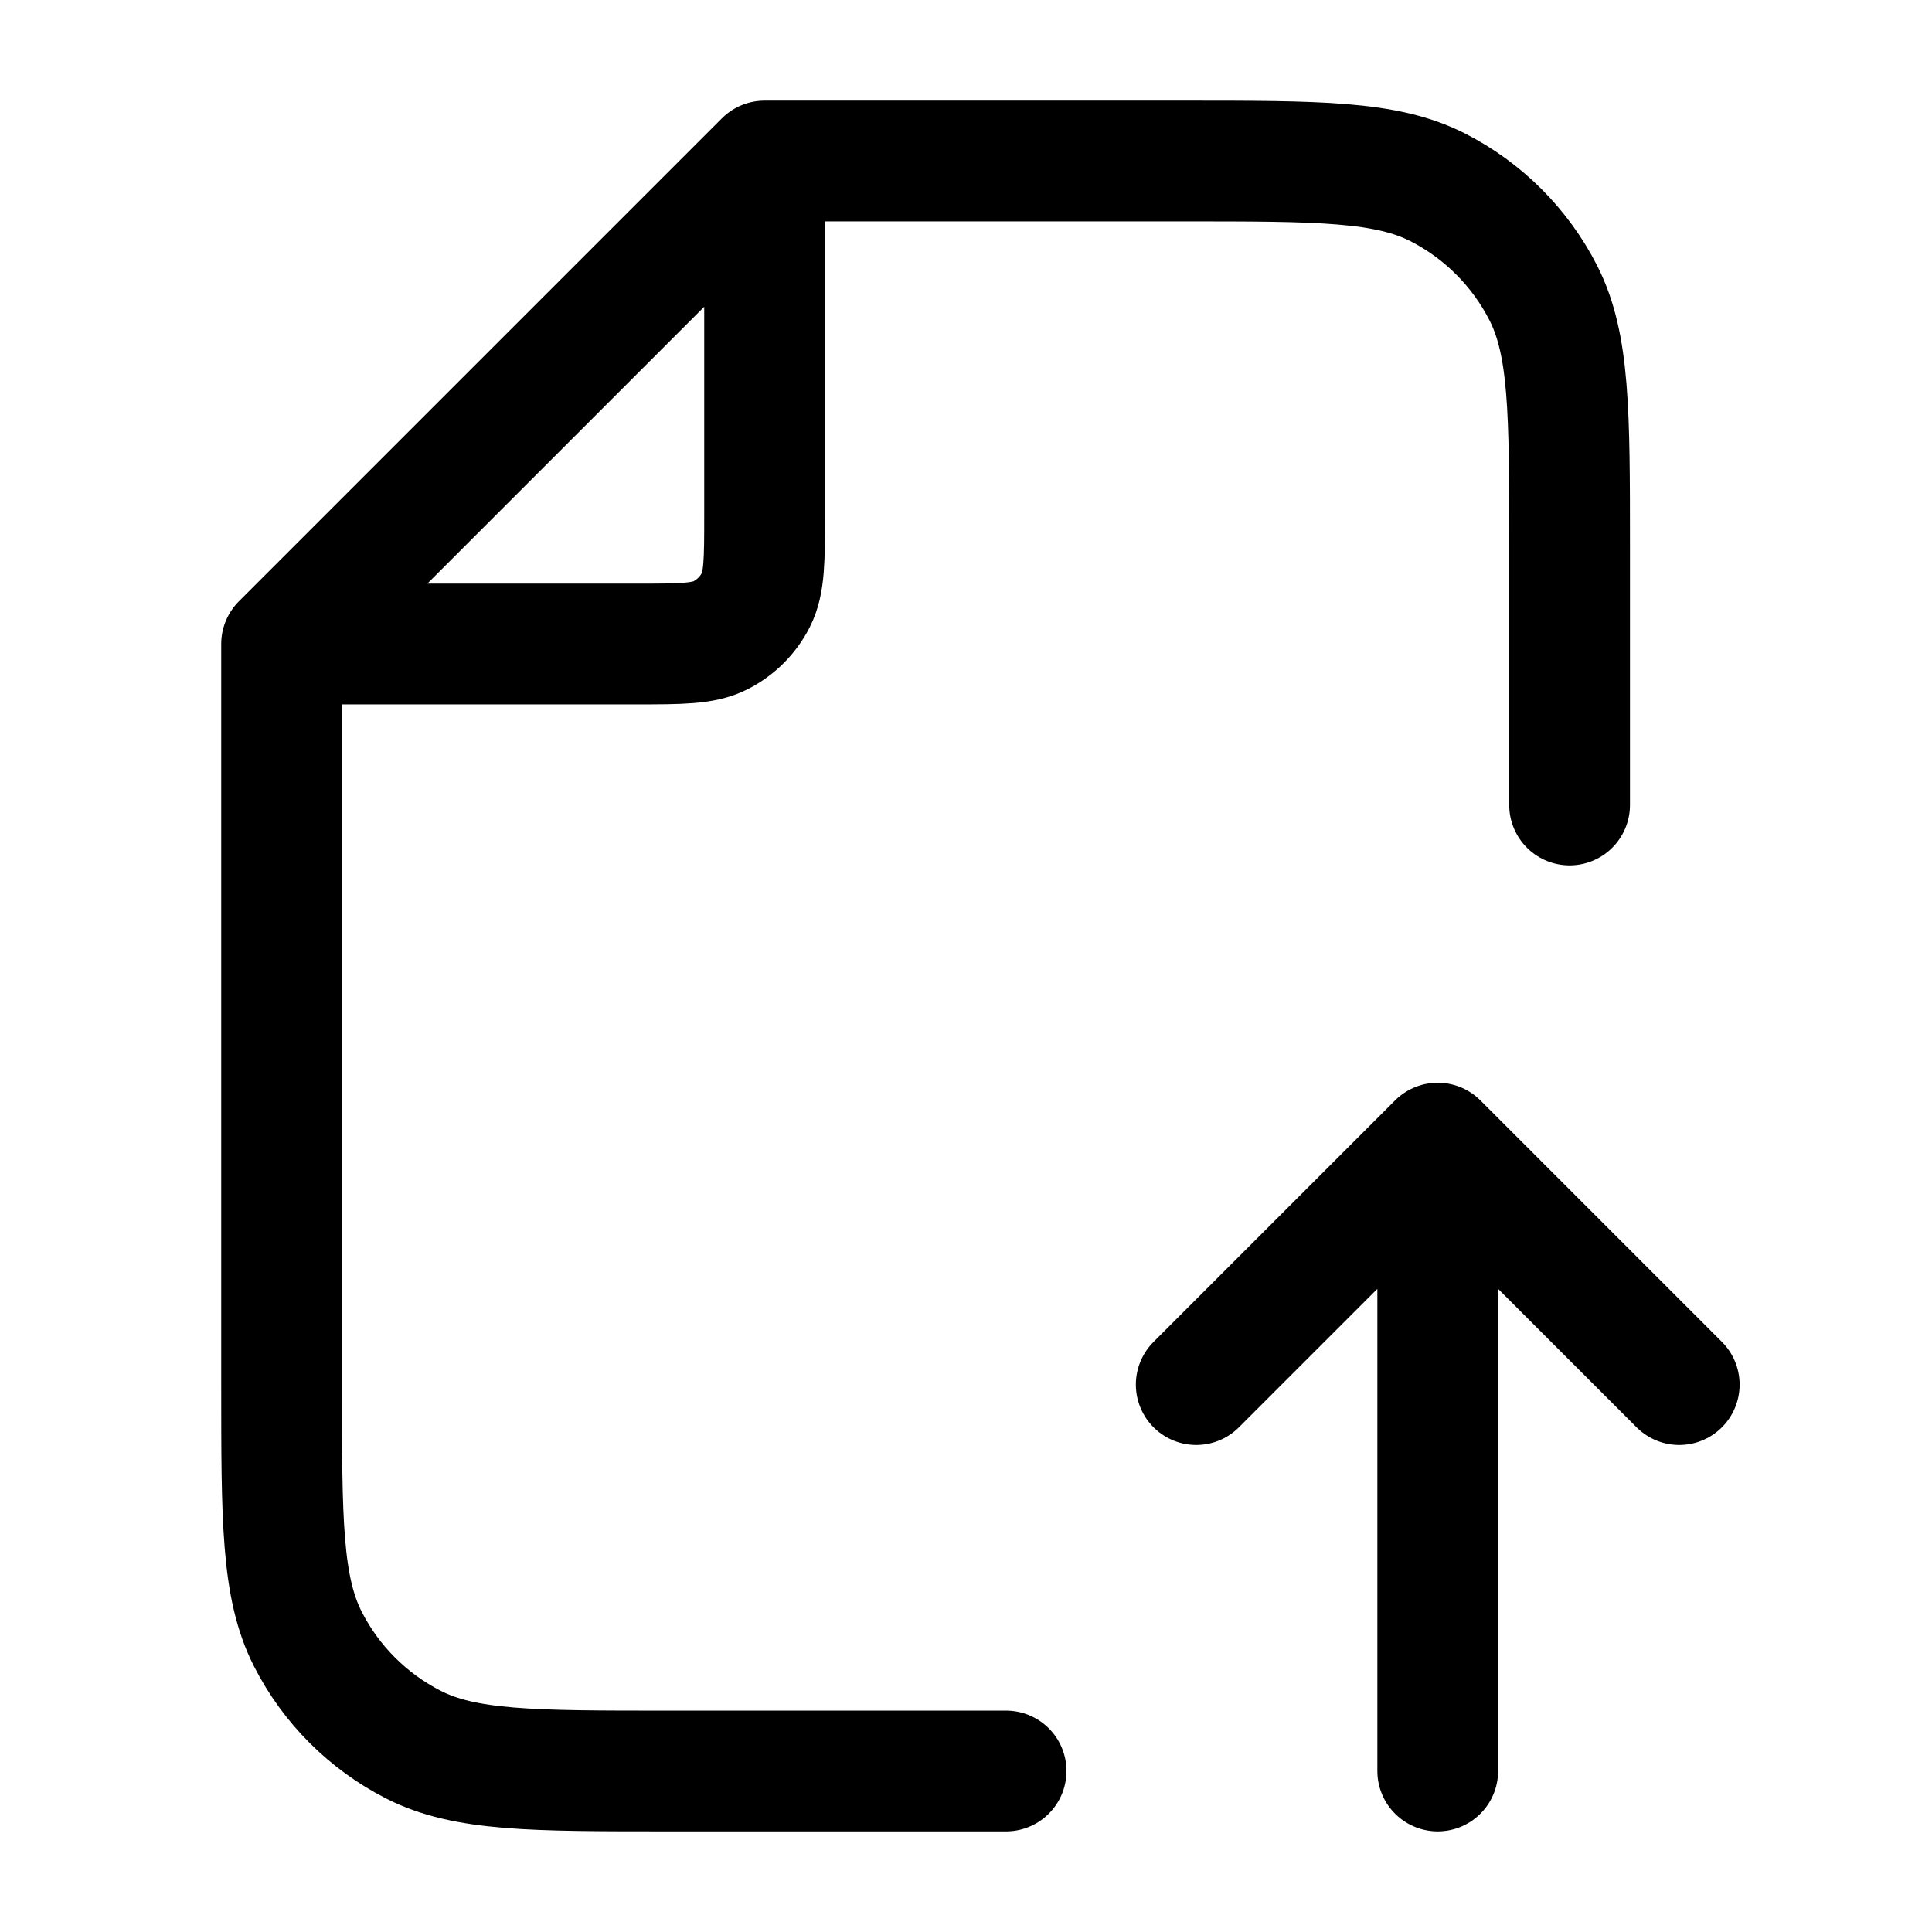 <svg width="24" height="24" viewBox="0 0 24 24" stroke-width="1.5" fill="none" xmlns="http://www.w3.org/2000/svg">
<path d="M9.498 2.27V6.4C9.498 6.96 9.498 7.24 9.389 7.454C9.293 7.642 9.14 7.795 8.952 7.891C8.738 8 8.458 8 7.898 8H3.767M12.498 22H8.298C6.618 22 5.778 22 5.136 21.673C4.572 21.385 4.113 20.927 3.825 20.362C3.498 19.72 3.498 18.88 3.498 17.2V8L9.498 2H14.698C16.378 2 17.218 2 17.86 2.327C18.424 2.615 18.883 3.074 19.171 3.638C19.498 4.28 19.498 5.12 19.498 6.8V10M20.86 17.2L17.86 14.2M17.86 14.2L14.86 17.2M17.86 14.2L17.86 17.2V22" stroke="currentColor" stroke-width="inherit" stroke-linecap="round" stroke-linejoin="round"/>
</svg>
